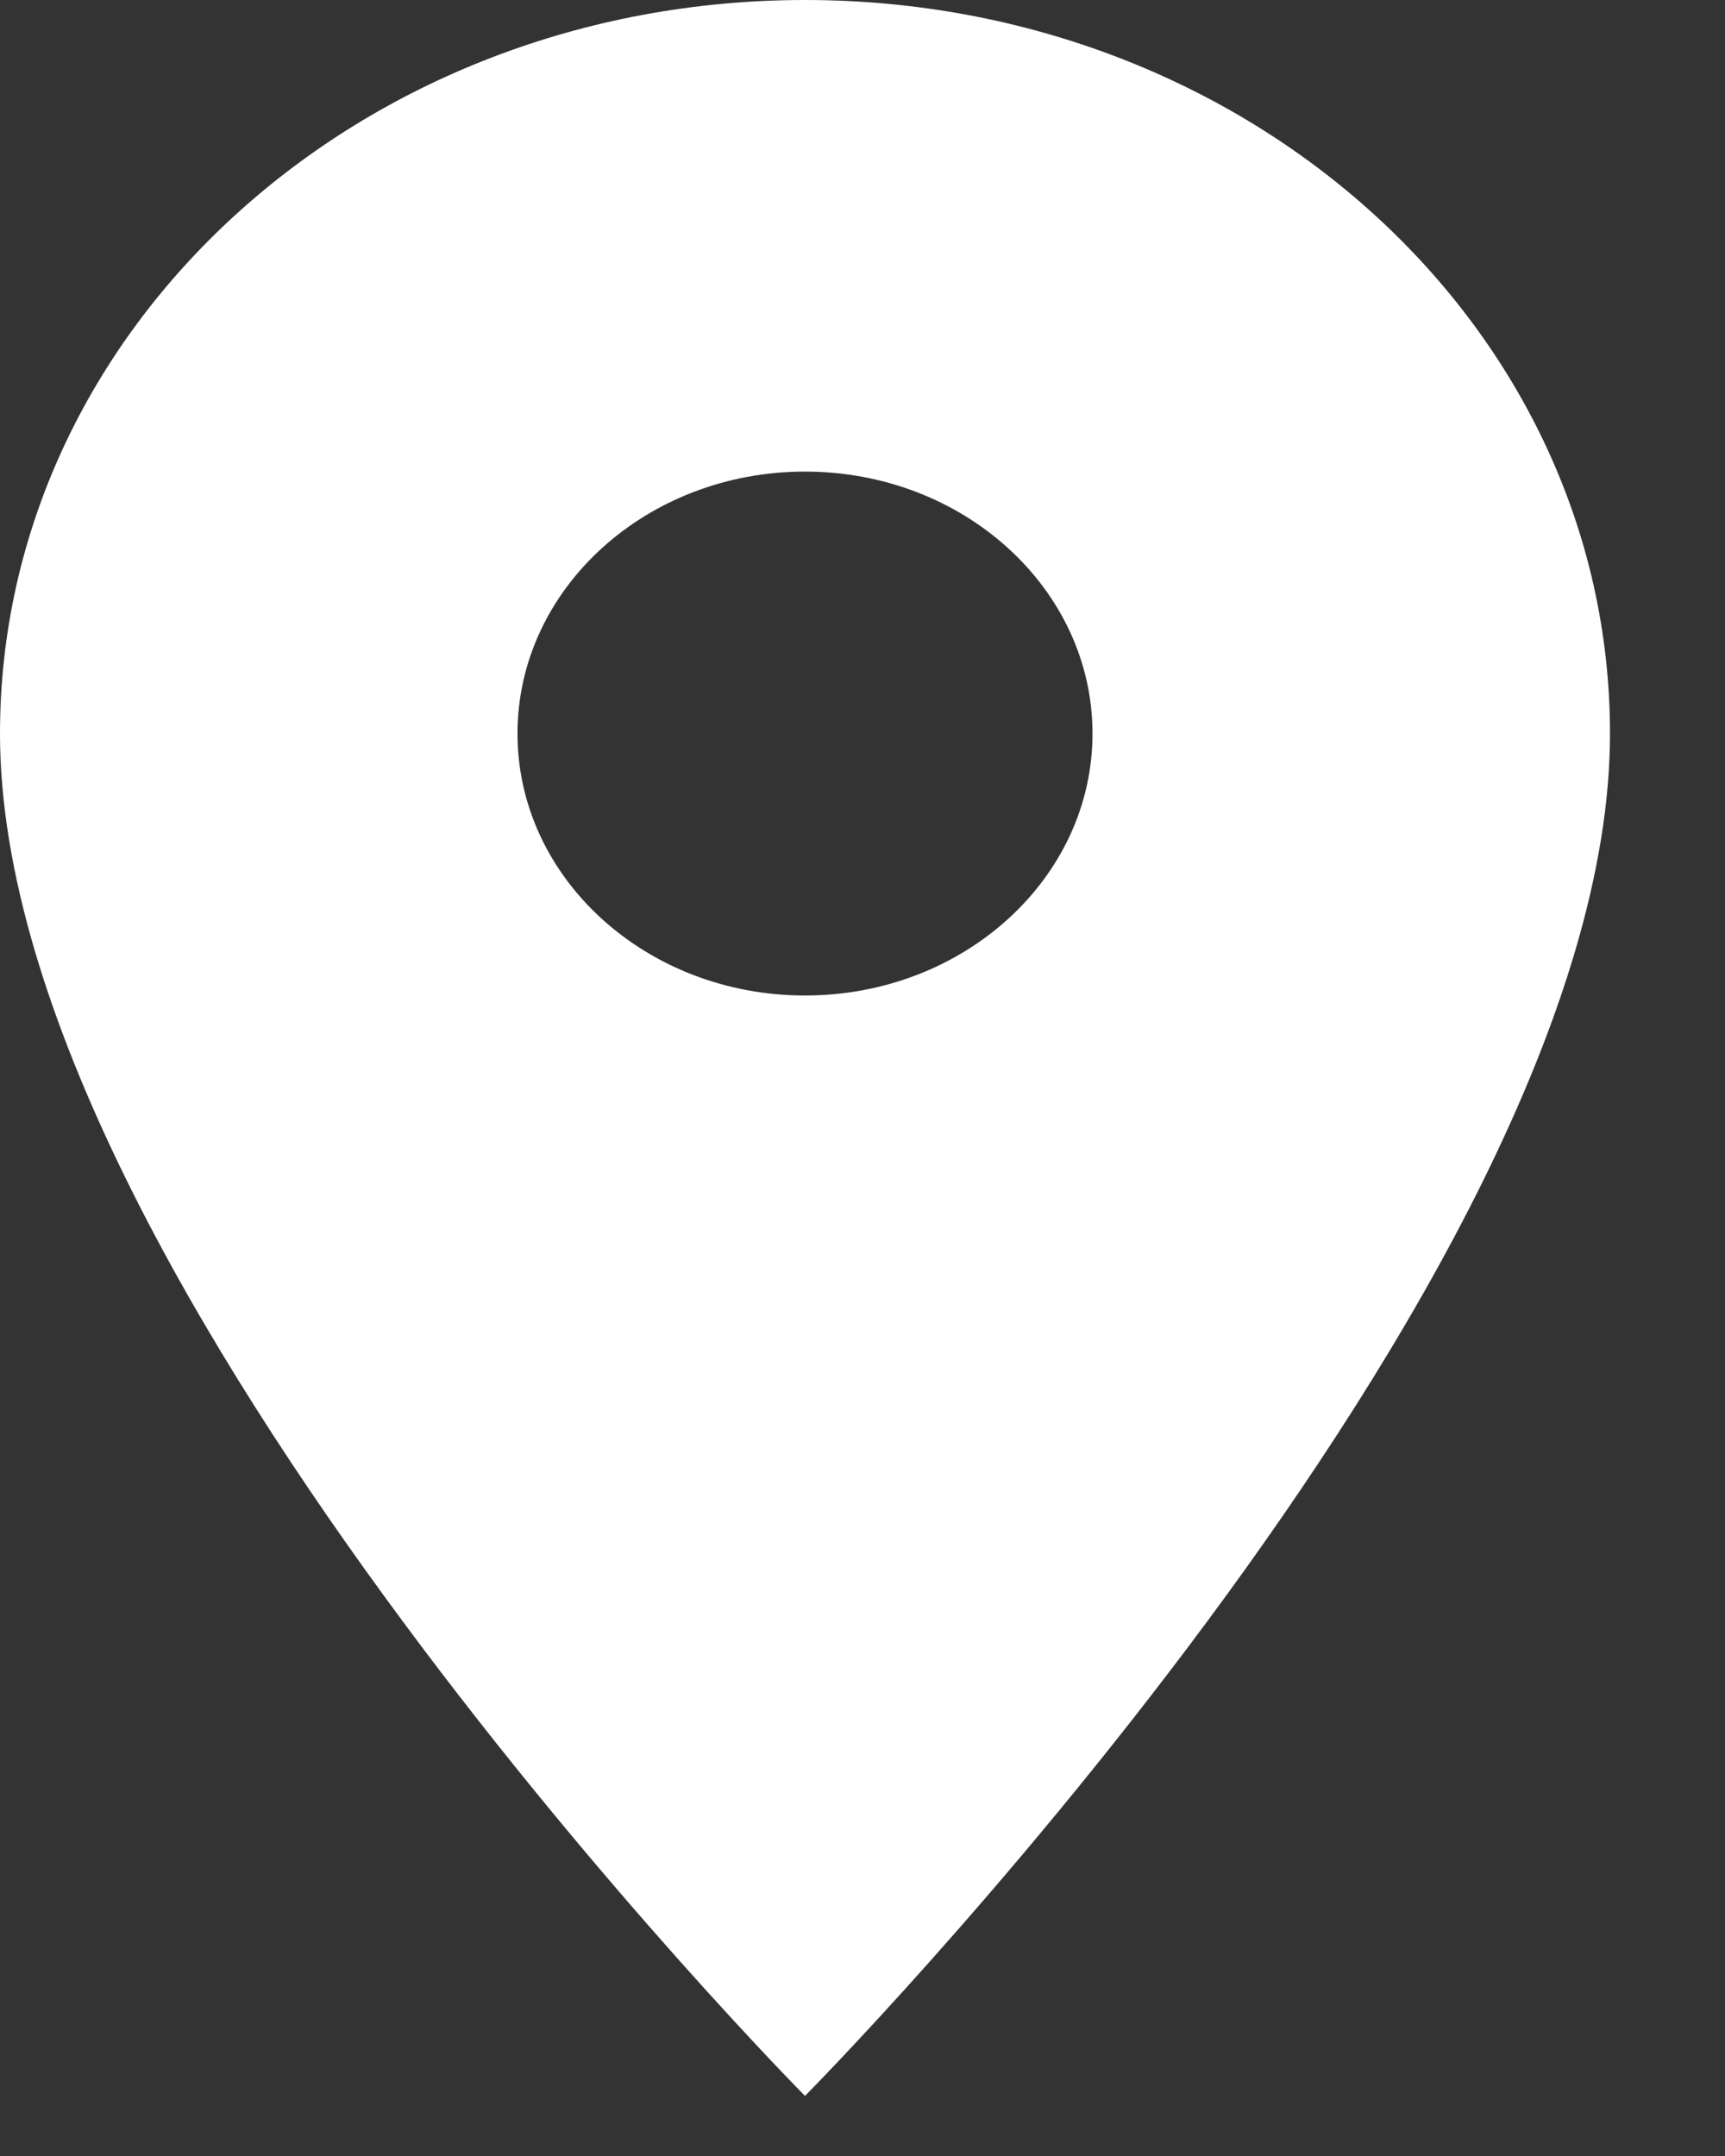 <svg width="12" height="15" viewBox="0 0 12 15" fill="none" xmlns="http://www.w3.org/2000/svg">
<rect x="0" y="0" width="12" height="15" fill="#333333" stroke="none"/>
<path d="M5.6 0C2.504 0 0 2.282 0 5.104C0 8.931 5.6 14.582 5.6 14.582C5.6 14.582 11.2 8.931 11.2 5.104C11.2 2.282 8.696 0 5.6 0ZM5.6 6.926C4.496 6.926 3.6 6.11 3.6 5.104C3.6 4.097 4.496 3.281 5.6 3.281C6.704 3.281 7.6 4.097 7.6 5.104C7.6 6.11 6.704 6.926 5.6 6.926Z" fill="white"/>
</svg>
